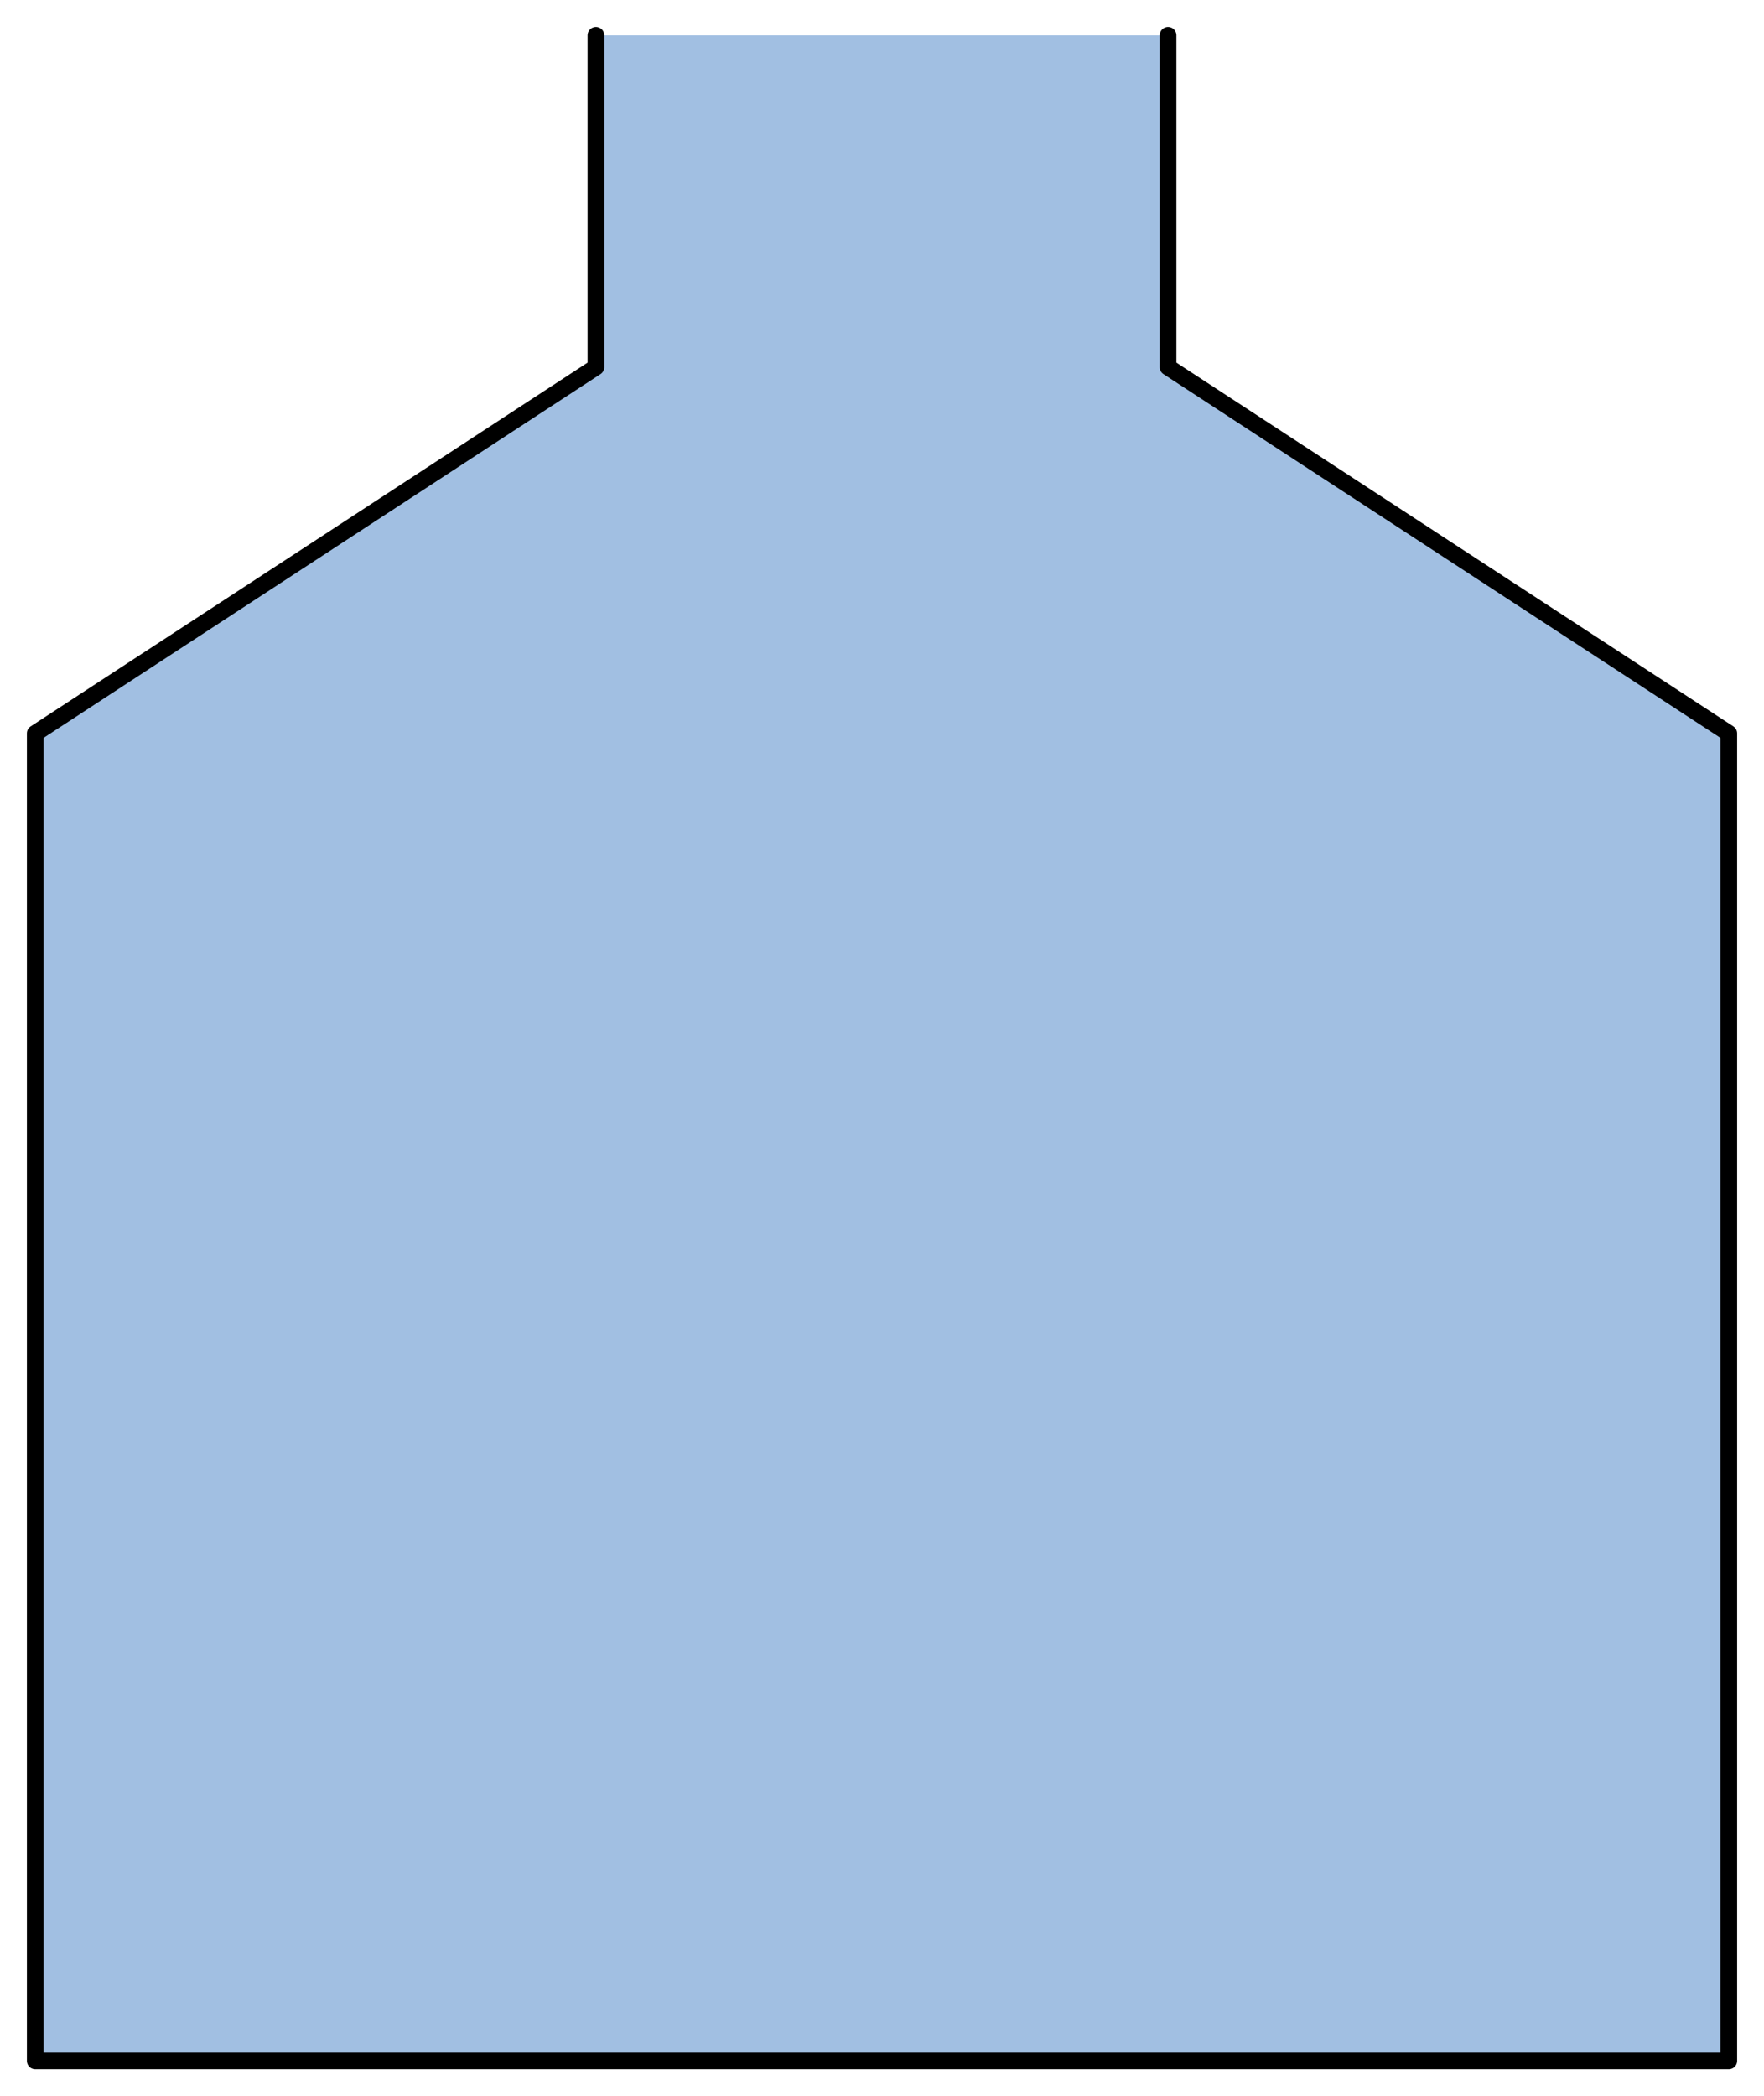  
<svg version='1.1'
    xmlns='http://www.w3.org/2000/svg'
    xmlns:xlink='http://www.w3.org/1999/xlink'		preserveAspectRatio="none"
    x='0px'
    y='0px'
    width='52.857px'
    height='62.801px'
    viewBox='0 0 52.857 62.801'
    xmlns:agg='http://www.example.com'
    xml:space='preserve'>
<agg:params>
	<agg:param  type="C" name="Color" classes="boundary" description="Color" cssAttributes="fill"></agg:param>
	<agg:param  type="C" name="strokeColor" classes="contours,dashed,thick" description="Stroke Color" cssAttributes="stroke"></agg:param>
</agg:params>

<style type="text/css" >
<![CDATA[

	.contours,.dashed,.thick{
		stroke-linecap:round;
		stroke-linejoin:round;
		stroke: #000000;
		fill:none;
	}
	
	.contours,dashed {
		stroke-width:0.5;
	}
	
	.thick {
		stroke-width:1.5;
	}
	
	.boundary {
		fill:   #A1BFE2;
		stroke:none;
	}
	
	.dashed {
		stroke-dasharray:1.5,1.5;
	}
]]>
</style>
 <g id='boundary'
     class='boundary'>
  <polygon points='35.001,1.059 17.861,1.059 17.861,10.999 1.051,21.969 1.051,61.749 51.801,61.749 51.801,21.969    35.001,10.999  ' />
 </g>
 <g id='contours'
     class='contours'>
  <polyline points='17.856,1.056 17.856,10.999 1.056,21.971 1.056,61.745 51.802,61.745 51.802,21.971 35,10.999    35,1.056  ' />
 </g>
</svg>